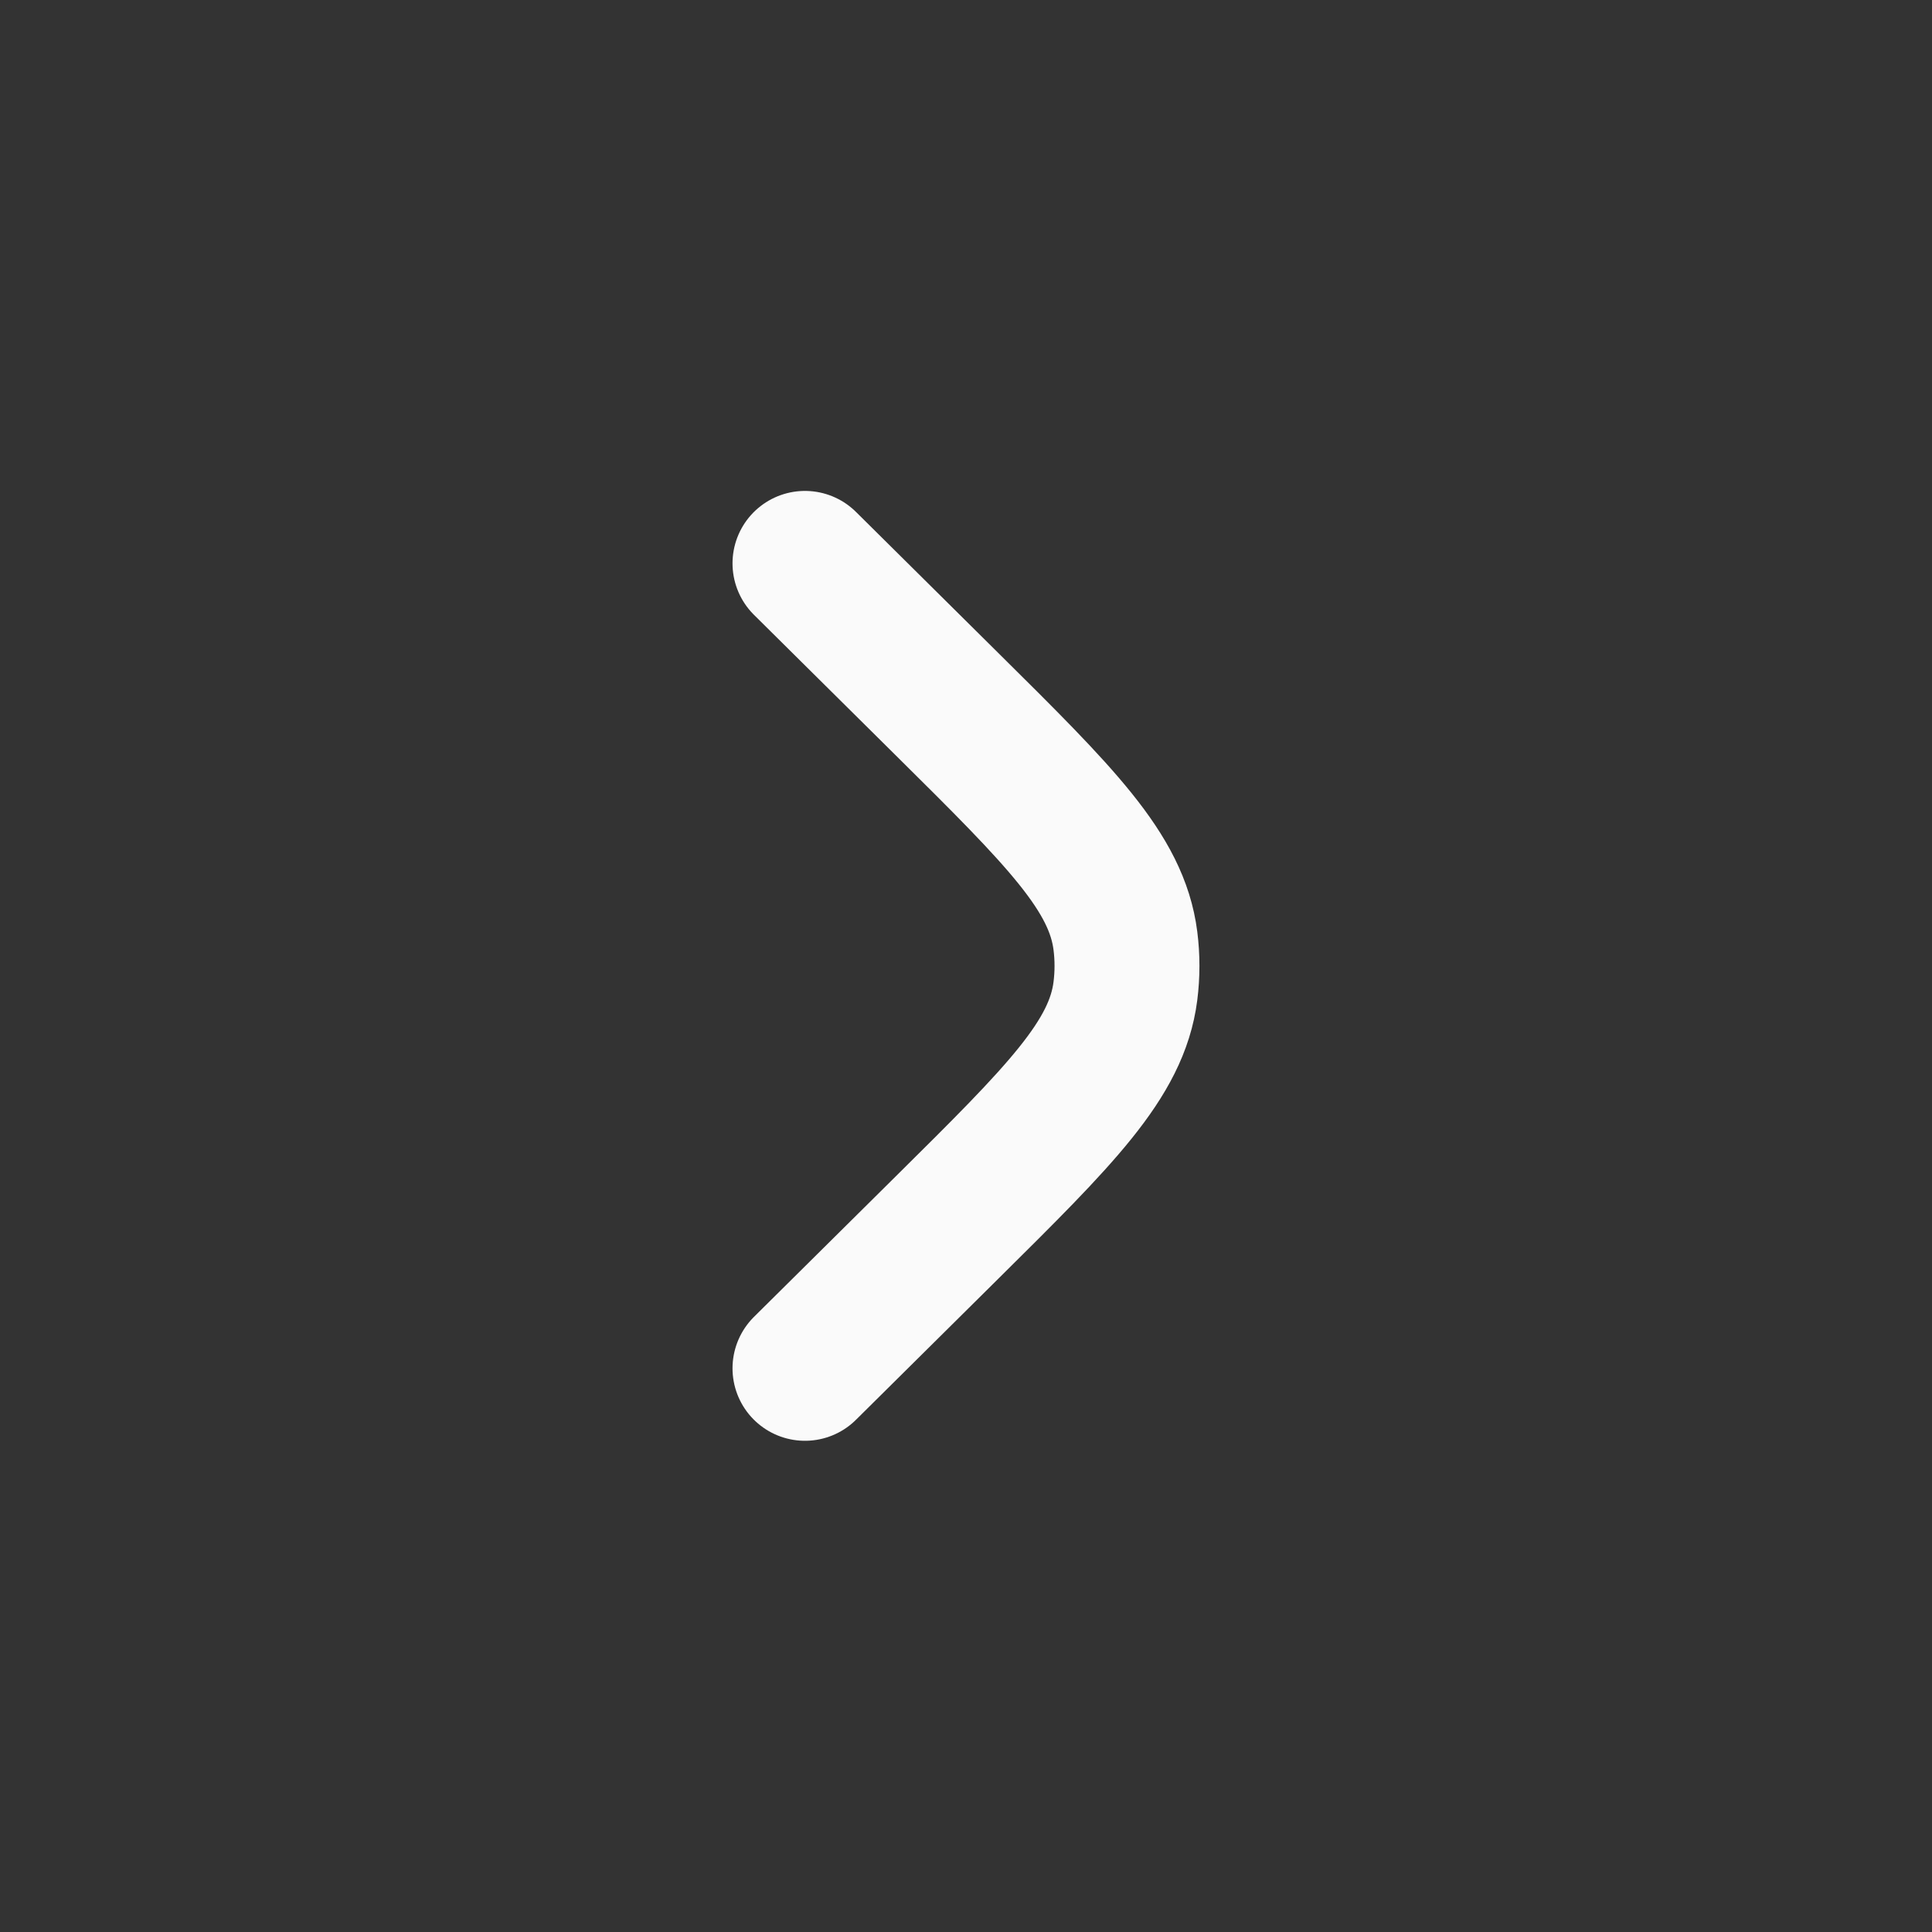 <svg width="20" height="20" viewBox="0 0 20 20" fill="none" xmlns="http://www.w3.org/2000/svg">
<rect x="0" y="0" width="20" height="20" fill="#333333" stroke="none"/>
<path d="M8.333 5.832L9.802 7.288C10.974 8.449 11.56 9.03 11.65 9.738C11.672 9.911 11.672 10.086 11.65 10.26C11.56 10.967 10.974 11.548 9.802 12.709L8.333 14.165" stroke="#FAFAFA" stroke-width="1.5" stroke-linecap="round"/>
</svg>
